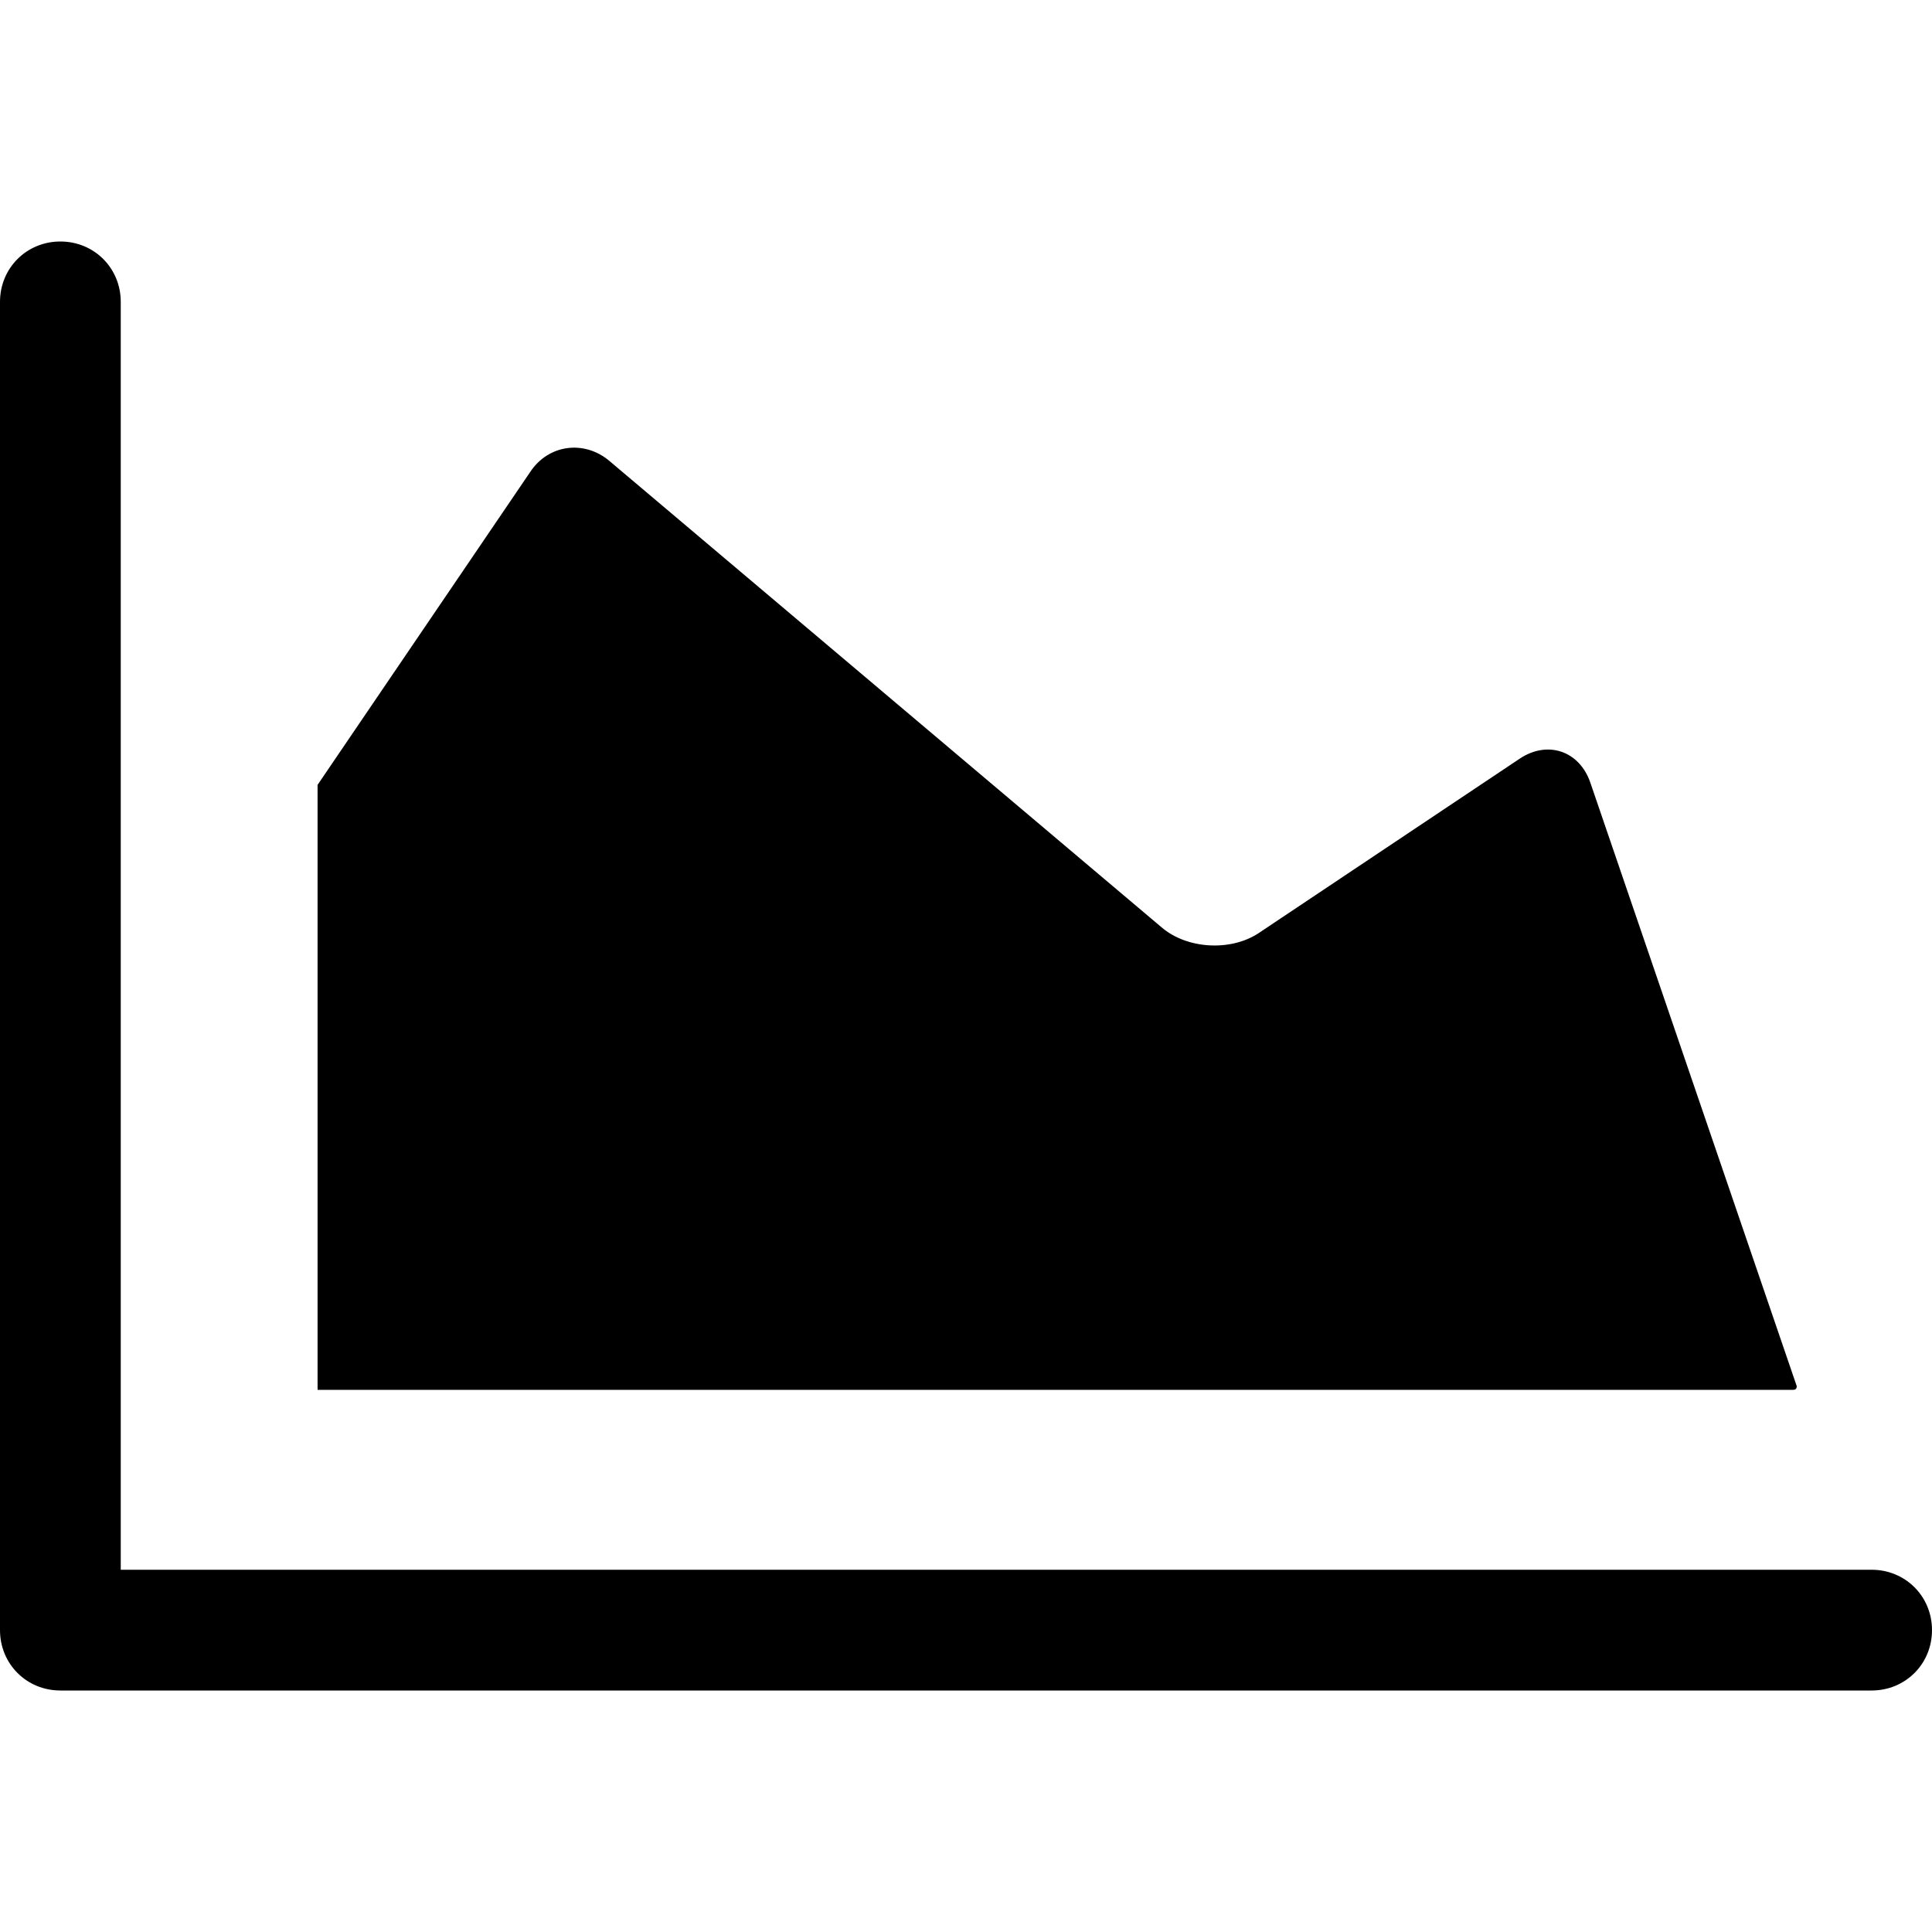 <!-- Generated by IcoMoon.io -->
<svg version="1.1" xmlns="http://www.w3.org/2000/svg" width="32" height="32" viewBox="0 0 32 32">
<title>area-chart</title>
<path d="M31 26h-29v-21c0-0.56-0.44-1-1-1s-1 0.44-1 1v22c0 0.56 0.44 1 1 1h30c0.56 0 1-0.44 1-1s-0.44-1-1-1z"></path>
<path d="M5.26 13l3.52-5.18c0.3-0.46 0.9-0.54 1.32-0.18l9.14 7.72c0.42 0.36 1.14 0.4 1.6 0.1l4.34-2.9c0.46-0.3 0.98-0.12 1.16 0.4l3.42 10c0 0.040-0.020 0.060-0.060 0.060h-24.44z"></path>
</svg>
